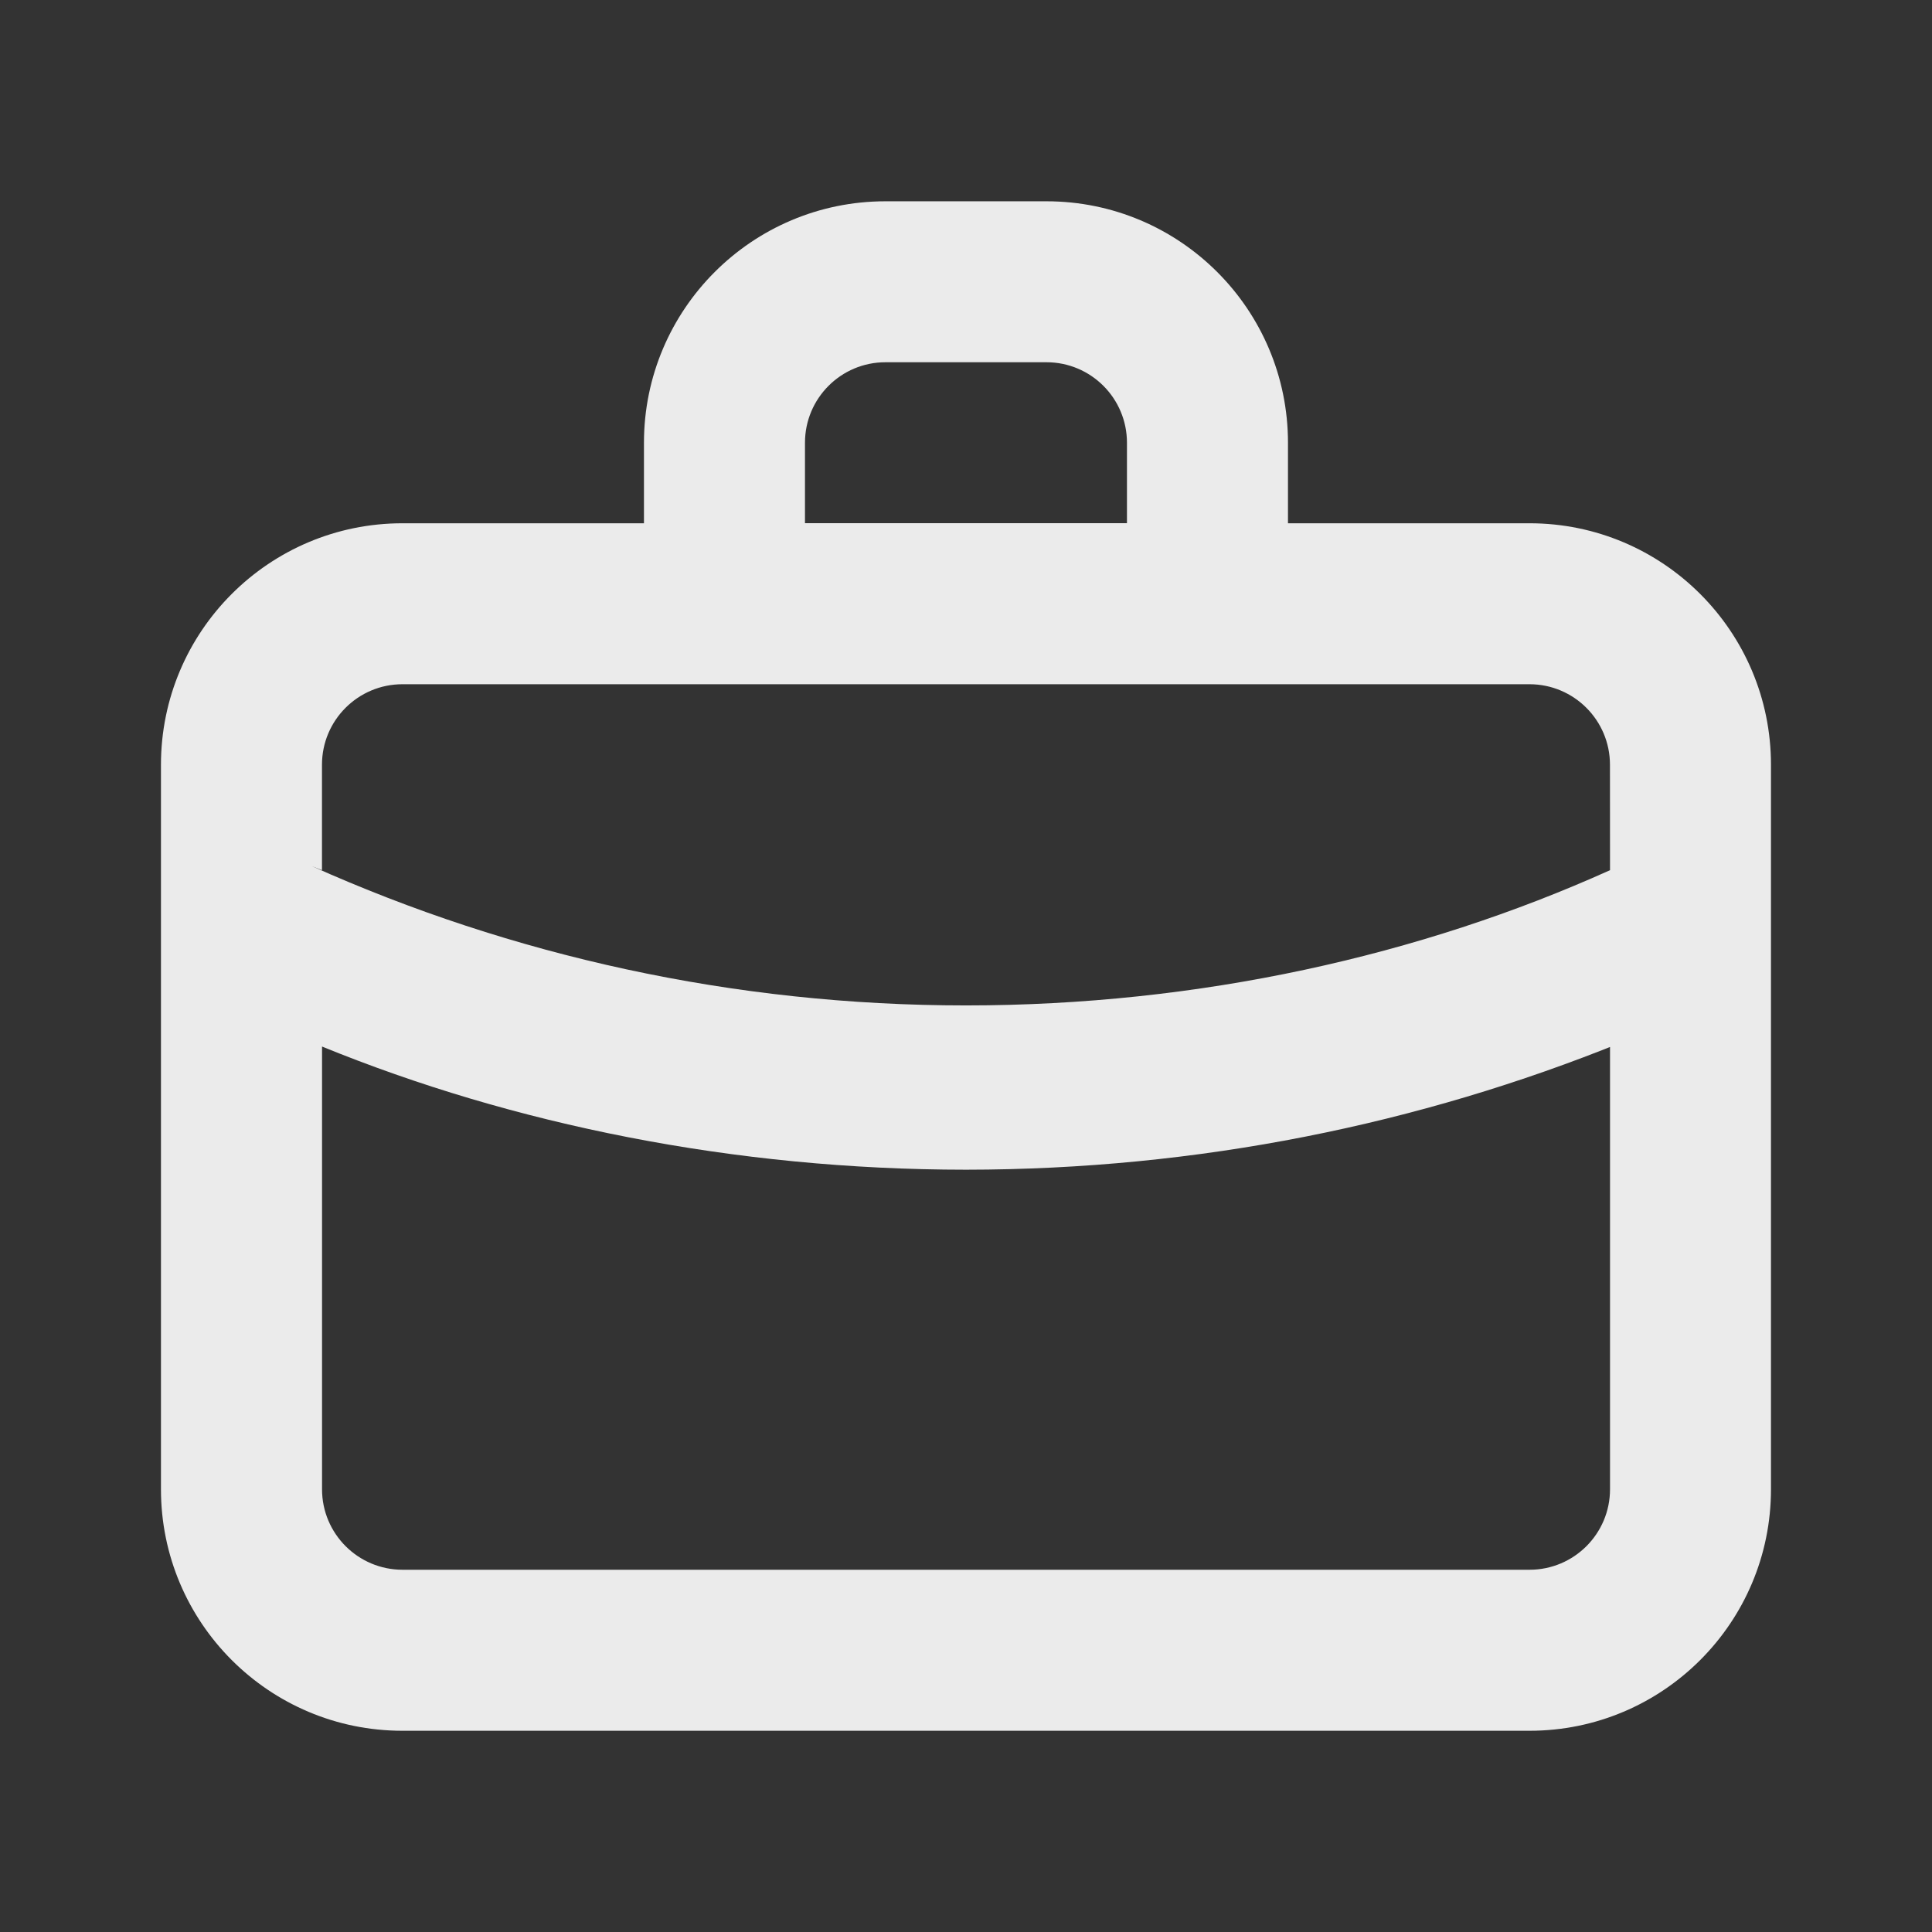 <!-- Generated by IcoMoon.io -->
<svg version="1.1" xmlns="http://www.w3.org/2000/svg" width="32" height="32" viewBox="0 0 32 32">
<rect x="0" y="0" width="32" height="32" fill="#333333" stroke="none"/>
<title>ul-bag-alt</title>
<path fill="#ebebeb" d="M25.333 8.667h-4v-1.333c0-2.209-1.791-4-4-4v0h-2.667c-2.209 0-4 1.791-4 4v0 1.333h-4c-2.209 0-4 1.791-4 4v0 12c0 2.209 1.791 4 4 4v0h18.667c2.209 0 4-1.791 4-4v0-12c0-2.209-1.791-4-4-4v0zM13.333 7.333c0-0.736 0.597-1.333 1.333-1.333v0h2.667c0.736 0 1.333 0.597 1.333 1.333v0 1.333h-5.333zM26.667 24.667c0 0.736-0.597 1.333-1.333 1.333v0h-18.667c-0.736 0-1.333-0.597-1.333-1.333v0-7.333c3.159 1.29 6.825 2.039 10.666 2.040h0c3.841-0.002 7.507-0.751 10.861-2.11l-0.194 0.070zM26.667 14.413c-3.14 1.415-6.807 2.24-10.667 2.24s-7.527-0.825-10.835-2.307l0.168 0.067v-1.747c0-0.736 0.597-1.333 1.333-1.333v0h18.667c0.736 0 1.333 0.597 1.333 1.333v0z"></path>
</svg>
